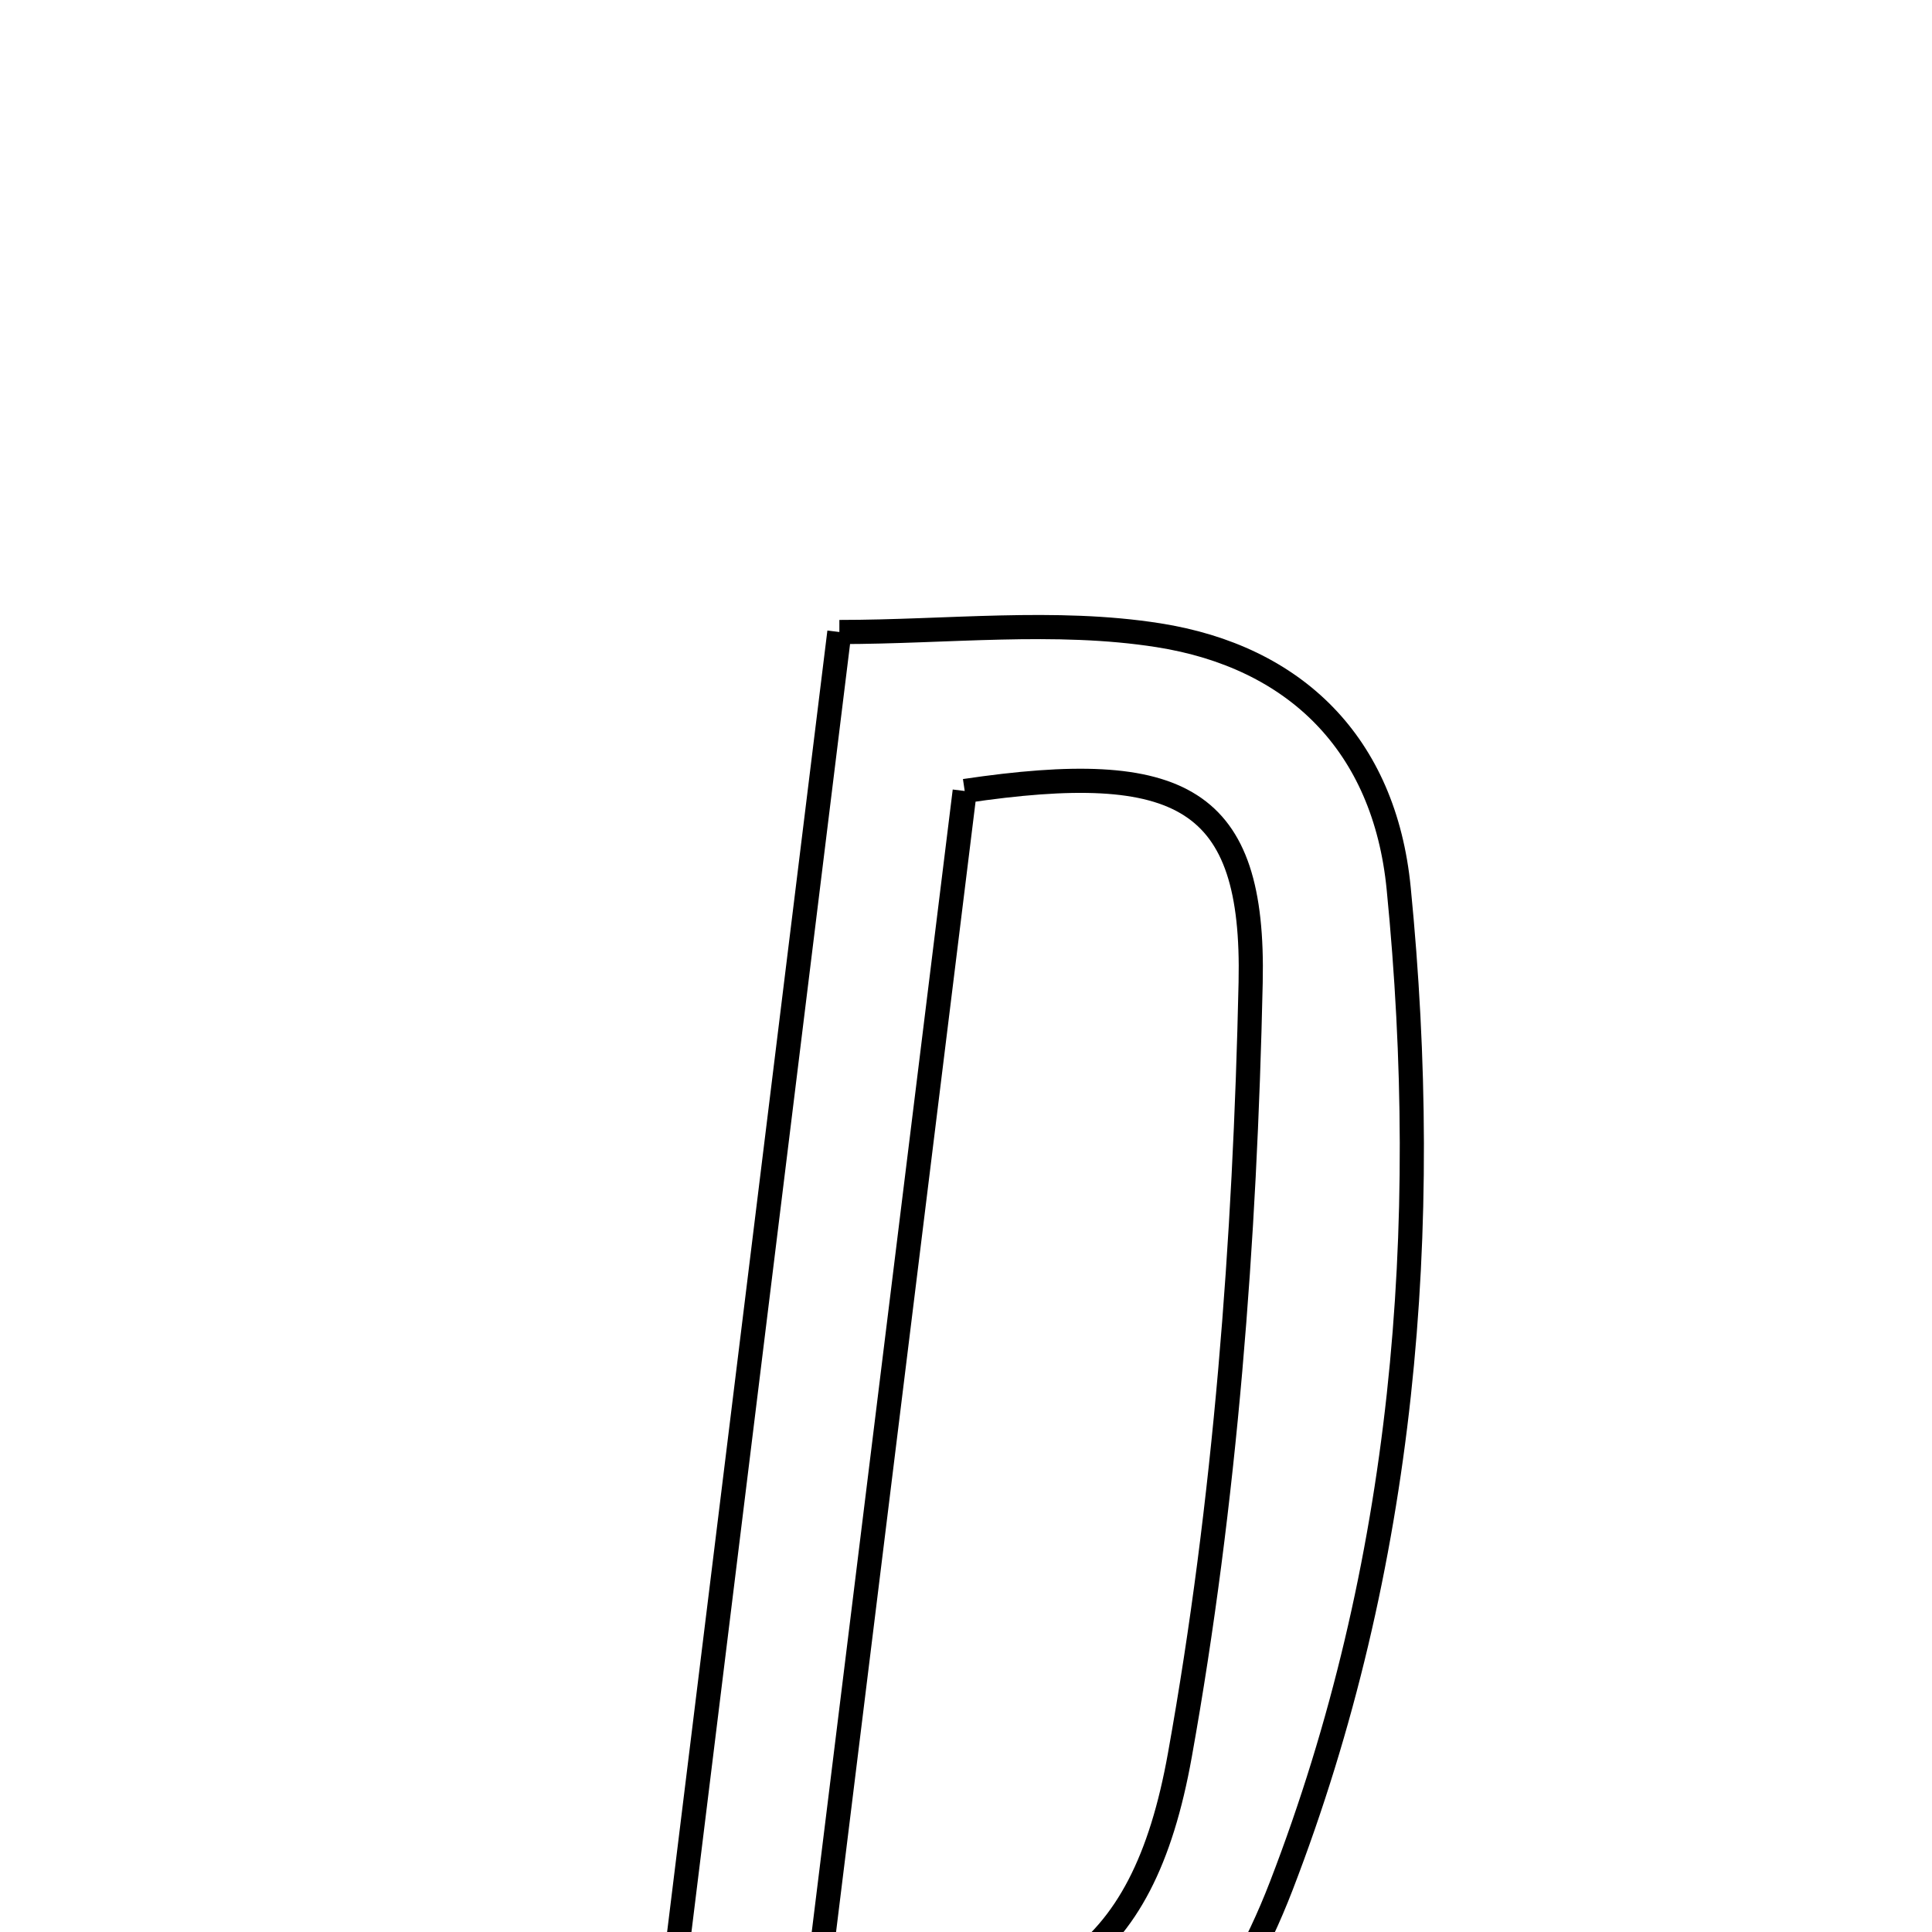 <svg xmlns="http://www.w3.org/2000/svg" viewBox="0.0 0.0 24.0 24.0" height="200px" width="200px"><path fill="none" stroke="black" stroke-width=".3" stroke-opacity="1.0"  filling="0" d="M10.427 7.851 C11.767 7.851 13.107 7.689 14.39 7.891 C16.085 8.158 17.199 9.239 17.375 11.036 C17.792 15.27 17.448 19.454 15.917 23.426 C14.679 26.638 12.337 27.516 8.105 26.707 C8.866 20.529 9.628 14.342 10.427 7.851"></path>
<path fill="none" stroke="black" stroke-width=".3" stroke-opacity="1.0"  filling="0" d="M11.984 9.826 C14.679 9.427 15.586 9.906 15.536 12.205 C15.466 15.412 15.223 18.648 14.657 21.801 C14.189 24.411 12.973 25.109 10.095 25.132 C10.73 19.988 11.36 14.885 11.984 9.826"></path></svg>